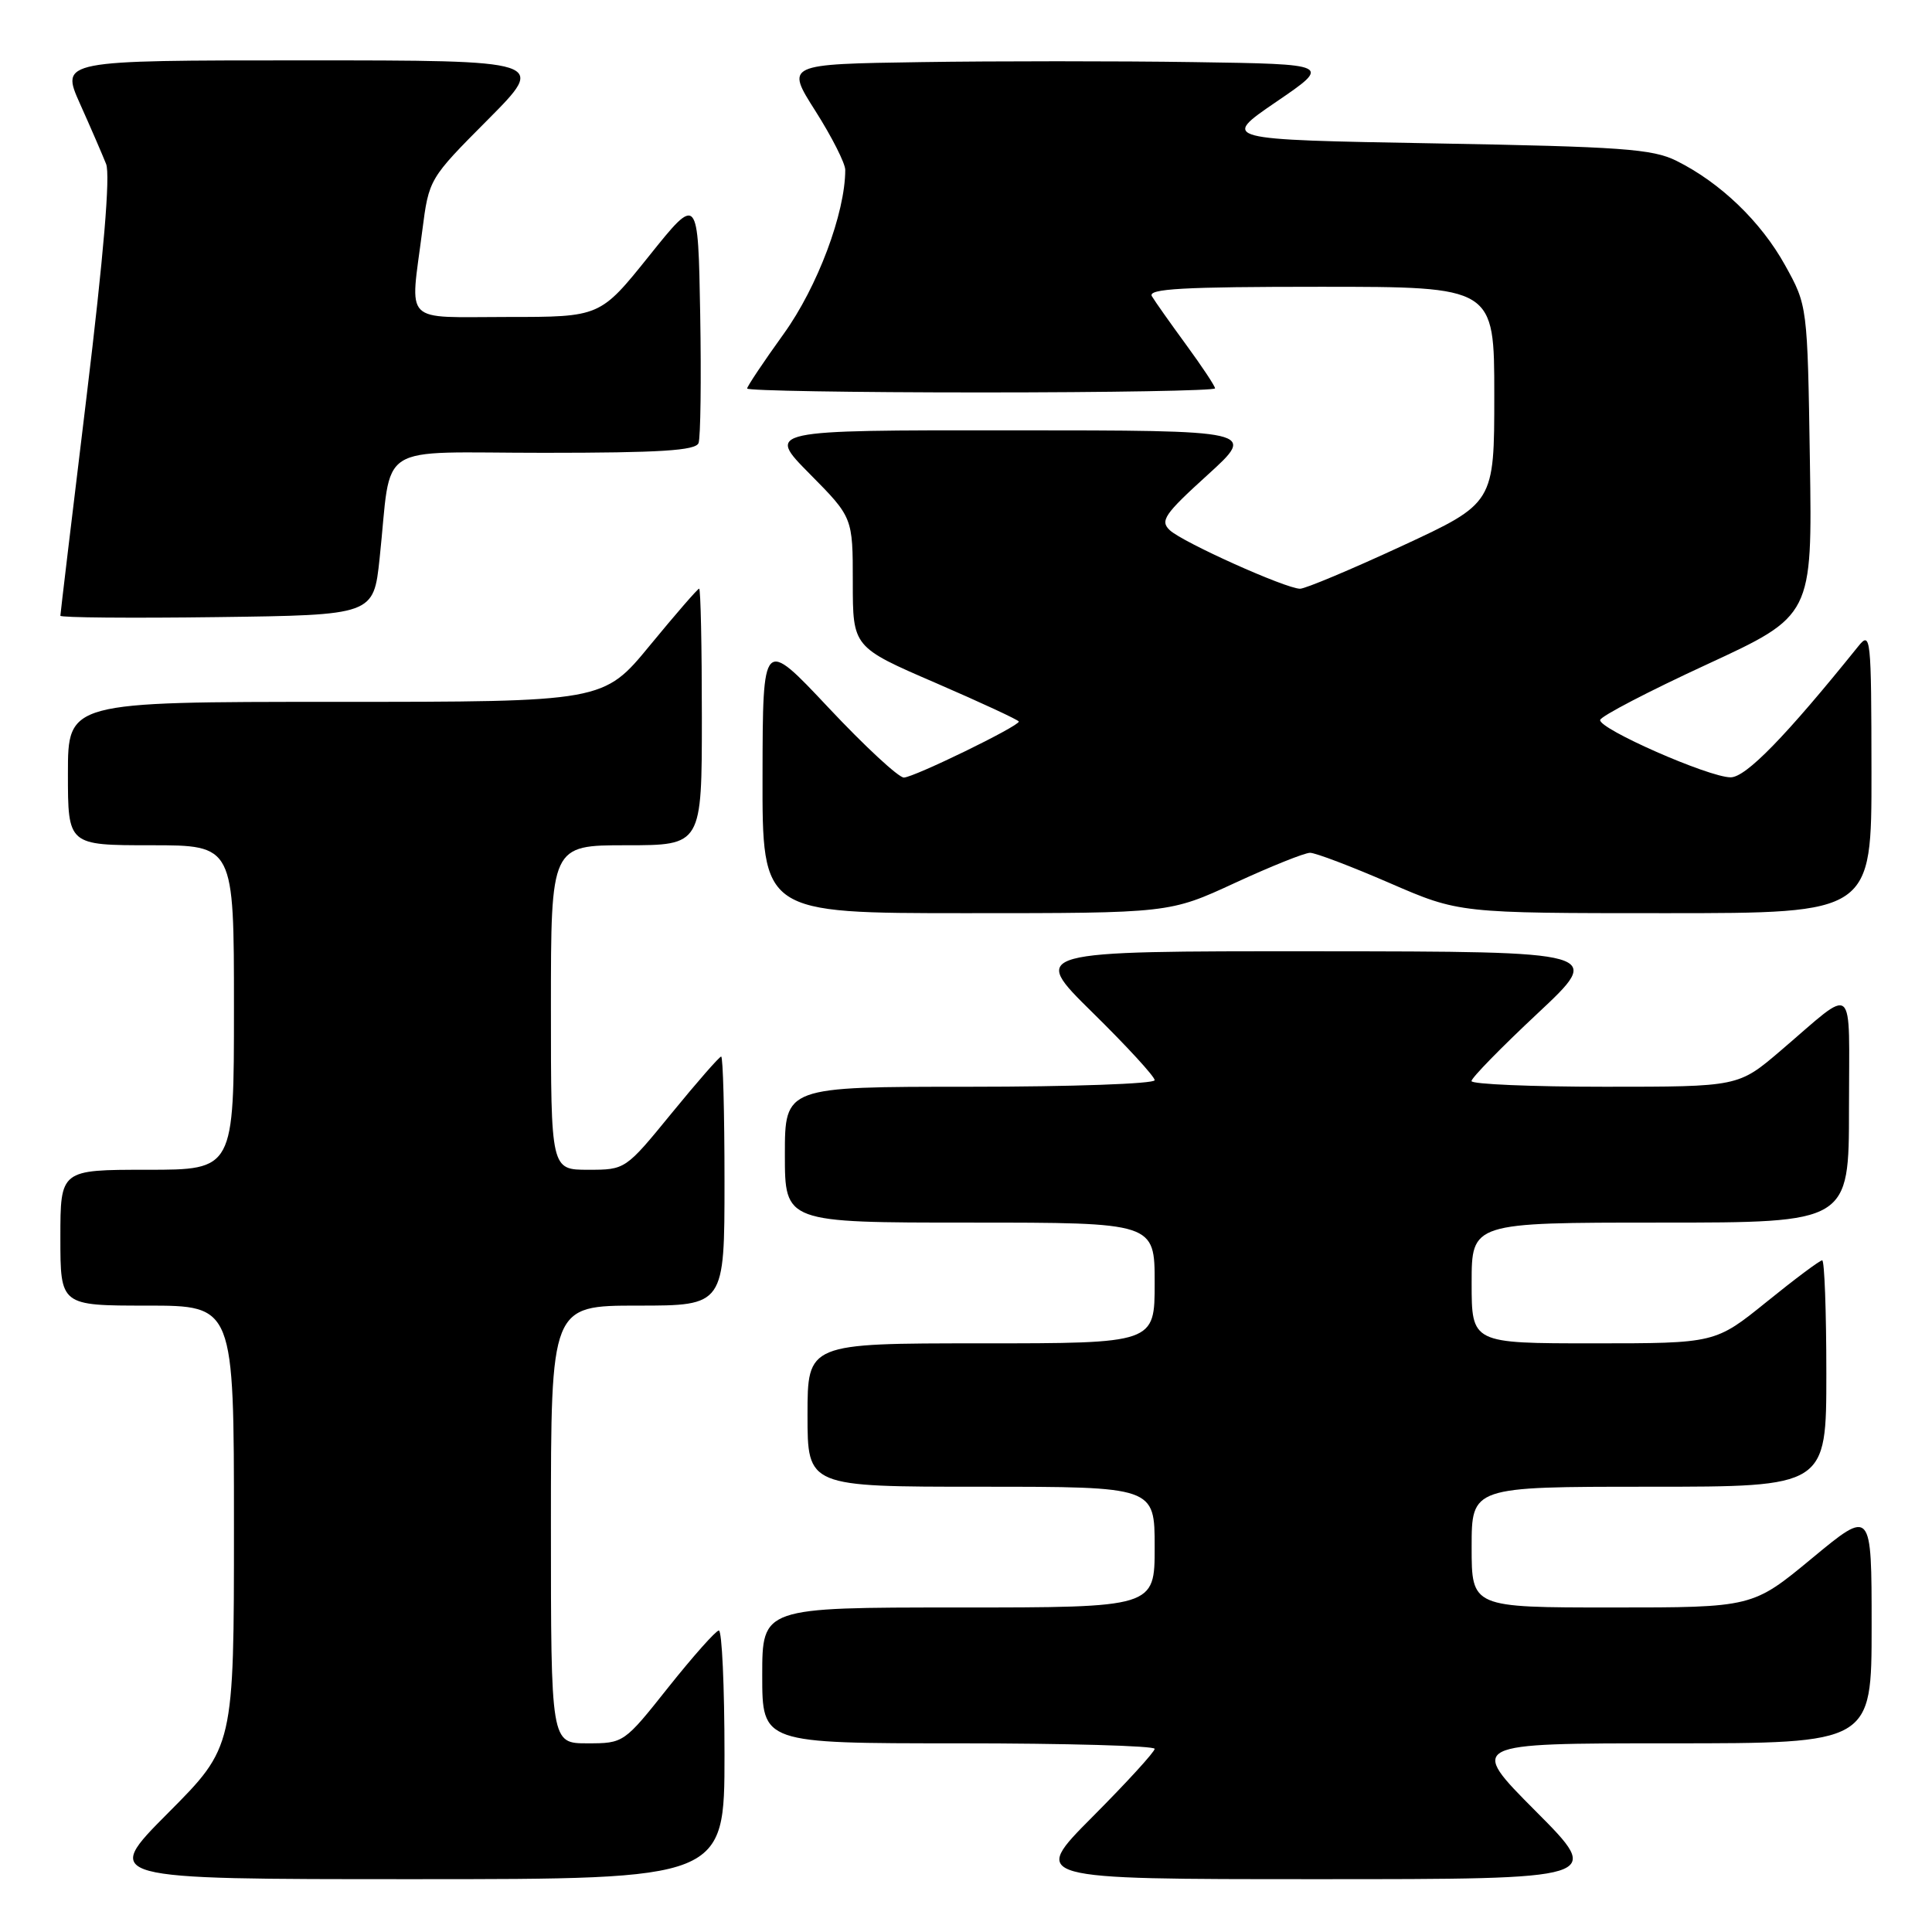 <?xml version="1.0" encoding="UTF-8" standalone="no"?>
<!DOCTYPE svg PUBLIC "-//W3C//DTD SVG 1.1//EN" "http://www.w3.org/Graphics/SVG/1.1/DTD/svg11.dtd" >
<svg xmlns="http://www.w3.org/2000/svg" xmlns:xlink="http://www.w3.org/1999/xlink" version="1.1" viewBox="0 0 256 256">
 <g >
 <path fill="currentColor"
d=" M 96.00 232.50 C 96.00 223.43 95.66 216.02 95.25 216.05 C 94.84 216.08 91.84 219.46 88.58 223.55 C 82.69 230.97 82.65 231.00 77.83 231.00 C 73.00 231.00 73.00 231.00 73.00 202.00 C 73.00 173.00 73.00 173.00 84.50 173.00 C 96.00 173.00 96.00 173.00 96.00 156.50 C 96.00 147.43 95.80 140.00 95.56 140.00 C 95.32 140.00 92.37 143.38 89.00 147.50 C 82.88 154.99 82.87 155.00 77.94 155.00 C 73.00 155.00 73.00 155.00 73.00 133.50 C 73.00 112.00 73.00 112.00 83.00 112.00 C 93.00 112.00 93.00 112.00 93.00 95.00 C 93.00 85.65 92.84 78.00 92.64 78.00 C 92.45 78.00 89.52 81.38 86.13 85.50 C 79.97 93.00 79.97 93.00 44.49 93.00 C 9.00 93.00 9.00 93.00 9.00 102.50 C 9.00 112.00 9.00 112.00 20.00 112.00 C 31.00 112.00 31.00 112.00 31.00 133.50 C 31.00 155.00 31.00 155.00 19.50 155.00 C 8.00 155.00 8.00 155.00 8.00 164.00 C 8.00 173.00 8.00 173.00 19.50 173.00 C 31.00 173.00 31.00 173.00 31.00 202.23 C 31.00 231.46 31.00 231.46 22.27 240.23 C 13.54 249.00 13.54 249.00 54.77 249.00 C 96.00 249.00 96.00 249.00 96.00 232.50 Z  M 203.50 240.00 C 194.54 231.00 194.54 231.00 221.27 231.00 C 248.00 231.00 248.00 231.00 248.00 215.47 C 248.00 199.94 248.00 199.94 240.11 206.47 C 232.22 213.00 232.22 213.00 213.61 213.00 C 195.00 213.00 195.00 213.00 195.00 205.00 C 195.00 197.00 195.00 197.00 218.50 197.00 C 242.00 197.00 242.00 197.00 242.00 182.00 C 242.00 173.75 241.75 167.00 241.45 167.00 C 241.14 167.00 237.83 169.47 234.09 172.50 C 227.28 178.00 227.28 178.00 211.14 178.00 C 195.00 178.00 195.00 178.00 195.00 170.00 C 195.00 162.00 195.00 162.00 220.00 162.00 C 245.00 162.00 245.00 162.00 245.00 146.88 C 245.00 129.71 246.05 130.60 235.92 139.24 C 230.34 144.00 230.34 144.00 212.67 144.00 C 202.95 144.00 194.99 143.66 194.98 143.25 C 194.96 142.84 198.90 138.81 203.73 134.29 C 212.50 126.08 212.50 126.08 174.50 126.05 C 136.50 126.03 136.50 126.03 144.75 134.15 C 149.29 138.61 153.00 142.65 153.00 143.13 C 153.00 143.61 141.97 144.00 128.50 144.00 C 104.00 144.00 104.00 144.00 104.00 153.00 C 104.00 162.00 104.00 162.00 128.50 162.00 C 153.00 162.00 153.00 162.00 153.00 170.00 C 153.00 178.00 153.00 178.00 130.00 178.00 C 107.00 178.00 107.00 178.00 107.00 187.50 C 107.00 197.00 107.00 197.00 130.00 197.00 C 153.00 197.00 153.00 197.00 153.00 205.00 C 153.00 213.00 153.00 213.00 127.00 213.00 C 101.00 213.00 101.00 213.00 101.00 222.00 C 101.00 231.00 101.00 231.00 127.00 231.00 C 141.30 231.00 153.00 231.33 153.00 231.73 C 153.00 232.13 149.30 236.18 144.77 240.73 C 136.54 249.00 136.54 249.00 174.50 249.00 C 212.46 249.00 212.46 249.00 203.50 240.00 Z  M 163.62 117.00 C 168.38 114.80 172.87 113.00 173.59 113.00 C 174.31 113.00 179.05 114.80 184.12 117.00 C 193.34 121.00 193.34 121.00 220.67 121.00 C 248.00 121.00 248.00 121.00 247.98 102.25 C 247.96 84.32 247.88 83.59 246.23 85.64 C 236.60 97.60 231.34 103.00 229.32 103.00 C 226.43 103.00 211.82 96.57 212.03 95.40 C 212.12 94.90 218.48 91.59 226.17 88.04 C 240.14 81.58 240.14 81.58 239.82 61.04 C 239.50 40.50 239.50 40.50 236.53 35.14 C 233.33 29.37 227.97 24.21 222.14 21.31 C 218.97 19.73 214.88 19.44 190.14 19.00 C 161.78 18.50 161.78 18.50 169.10 13.50 C 176.43 8.50 176.43 8.50 158.21 8.23 C 148.20 8.08 131.92 8.08 122.05 8.23 C 104.10 8.50 104.10 8.50 108.05 14.71 C 110.22 18.13 112.00 21.64 112.00 22.51 C 112.00 28.22 108.32 38.02 103.85 44.23 C 101.18 47.94 99.00 51.20 99.00 51.48 C 99.00 51.77 112.95 52.00 130.00 52.00 C 147.05 52.00 161.00 51.76 161.00 51.46 C 161.00 51.16 159.28 48.57 157.19 45.71 C 155.09 42.84 153.04 39.94 152.63 39.25 C 152.04 38.26 156.76 38.00 174.94 38.00 C 198.00 38.00 198.00 38.00 198.00 52.33 C 198.00 66.67 198.00 66.67 185.75 72.35 C 179.01 75.47 172.94 78.02 172.26 78.01 C 170.35 77.99 156.69 71.85 155.00 70.25 C 153.68 69.01 154.29 68.12 160.00 62.94 C 166.50 57.03 166.50 57.03 134.03 57.02 C 101.56 57.00 101.56 57.00 107.28 62.78 C 113.00 68.56 113.00 68.56 113.00 77.15 C 113.00 85.75 113.00 85.75 124.00 90.50 C 130.05 93.12 135.00 95.42 135.00 95.61 C 135.00 96.24 121.11 103.00 119.77 103.03 C 119.07 103.04 114.58 98.88 109.79 93.78 C 101.07 84.50 101.07 84.50 101.04 102.75 C 101.00 121.00 101.00 121.00 127.98 121.00 C 154.96 121.00 154.96 121.00 163.62 117.00 Z  M 50.30 74.00 C 51.98 58.29 49.32 60.00 72.08 60.00 C 87.47 60.00 92.18 59.70 92.56 58.71 C 92.83 58.00 92.93 50.31 92.78 41.62 C 92.50 25.81 92.50 25.81 86.01 33.91 C 79.52 42.00 79.52 42.00 67.26 42.00 C 53.18 42.00 54.34 43.16 55.95 30.60 C 56.84 23.70 56.84 23.70 64.65 15.85 C 72.45 8.00 72.45 8.00 40.24 8.00 C 8.03 8.00 8.03 8.00 10.60 13.75 C 12.02 16.91 13.57 20.50 14.06 21.73 C 14.63 23.19 13.74 33.80 11.47 52.55 C 9.56 68.28 8.00 81.35 8.00 81.59 C 8.00 81.84 17.34 81.92 28.75 81.77 C 49.50 81.50 49.50 81.50 50.30 74.00 Z "/>
</g>
</svg>